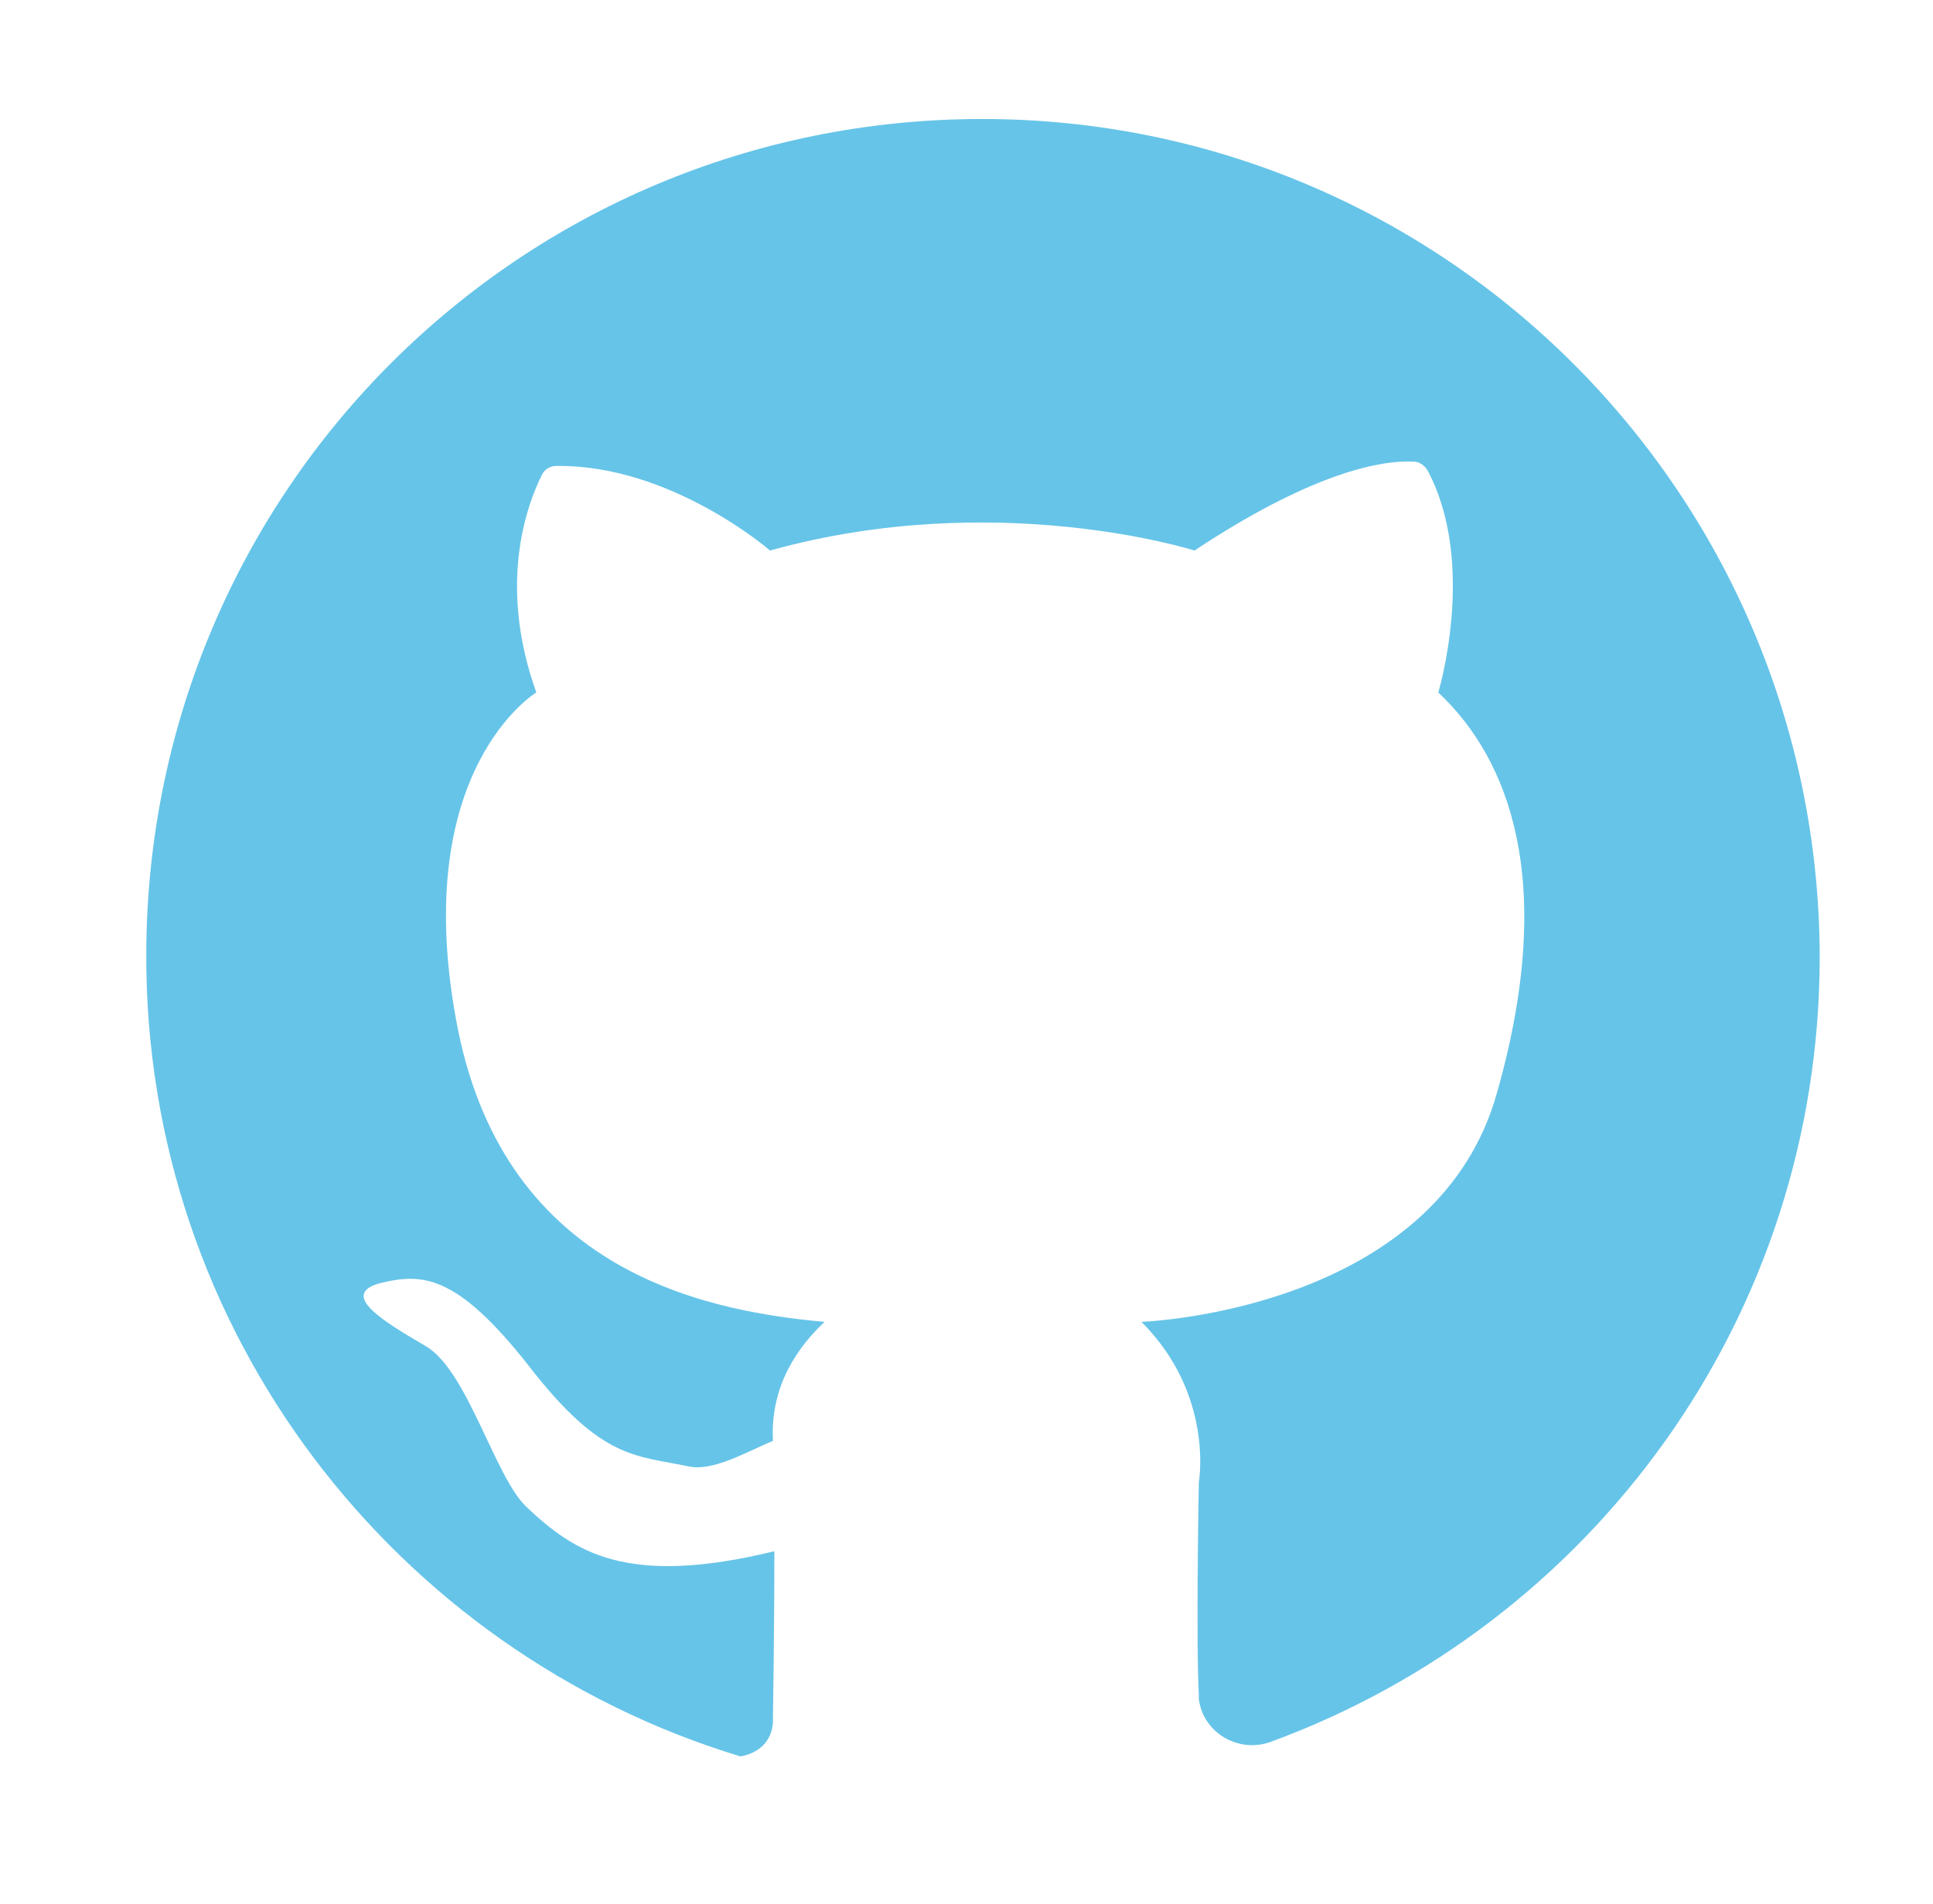 <?xml version="1.0" encoding="utf-8"?>
<!-- Generator: Adobe Illustrator 18.1.1, SVG Export Plug-In . SVG Version: 6.00 Build 0)  -->
<svg version="1.1" id="Layer_1" xmlns="http://www.w3.org/2000/svg" xmlns:xlink="http://www.w3.org/1999/xlink" x="0px" y="0px"
	 width="134.8px" height="132.8px" viewBox="0 0 134.8 132.8" enable-background="new 0 0 134.8 132.8" xml:space="preserve">
<g>
	<path fill="#66C4E8" d="M68.5,8.3c-32.2,0-58.2,25.9-58.3,58.2c-0.1,26.4,17.4,48.7,41.4,56c0,0,0.1,0,0.1,0
		c2.4-0.5,2.2-2.6,2.2-2.6s0.1-5.8,0.1-11.7c-10.3,2.5-13.9,0.1-17.3-3.1c-2.2-2.1-4.1-9.5-7-11.2c-2.9-1.7-6.1-3.6-3.2-4.4
		c2.9-0.7,5.3-0.7,10.4,5.8c5.1,6.6,7.5,6.2,11.2,7c1.7,0.3,3.9-1,5.8-1.8c0,0,0,0,0,0c-0.2-3.9,1.8-6.6,3.6-8.3
		c-9-0.8-22.6-3.9-25.7-21.1c-3.2-17.5,5.6-22.8,5.6-22.8c-2.8-7.8-0.5-13.4,0.4-15.2c0.2-0.4,0.6-0.6,1-0.6
		c8-0.1,14.9,5.9,14.9,5.9c15.8-4.4,29.6,0,29.6,0c8.9-5.9,13.6-6.3,15.3-6.2c0.4,0,0.8,0.3,1,0.7c3.4,6.5,0.7,15.4,0.7,15.4
		c4.9,4.6,8.3,13.1,4.1,27.9c-4,14.4-22.5,15.9-24.8,16c5.1,5.1,4,11.2,4,11.2s-0.2,10.9,0,14.8c0,0.1,0,0.2,0,0.3
		c0.3,2.4,2.8,3.8,5,3c22.4-8.2,38.3-29.6,38.3-54.8C126.8,34.4,100.7,8.3,68.5,8.3z"/>
</g>
</svg>
